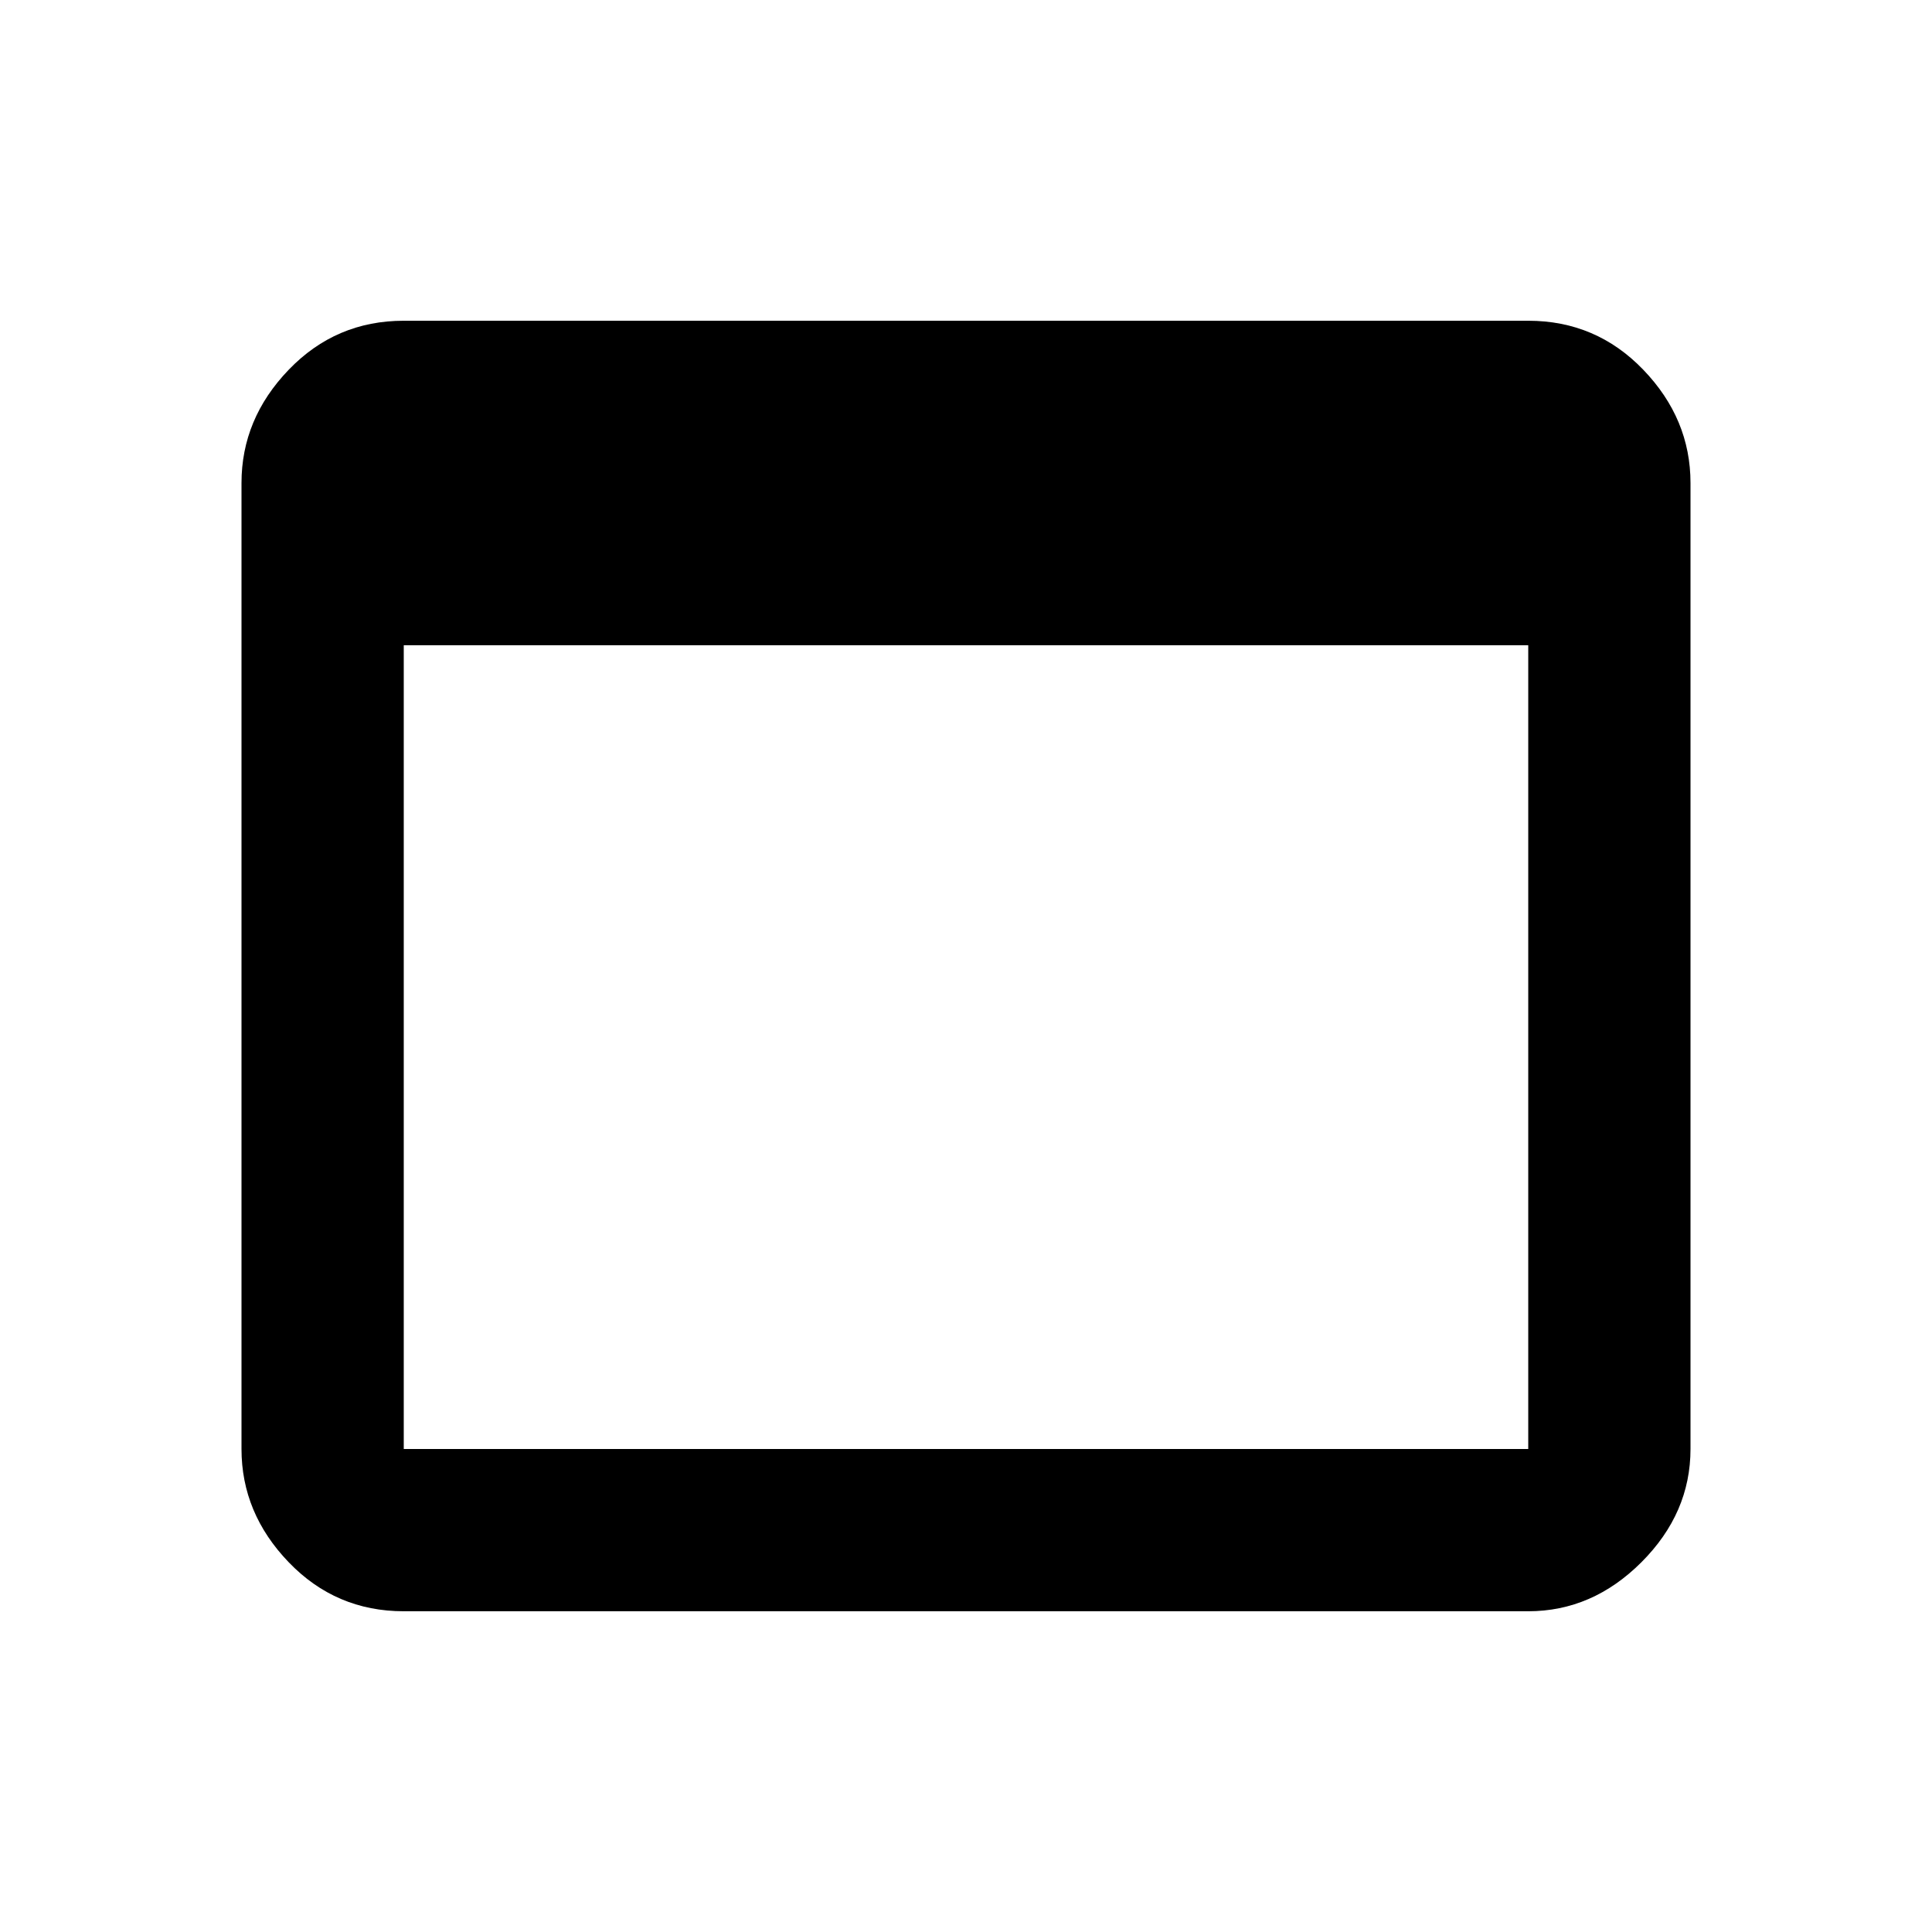 <?xml version="1.0" standalone="no"?>
<!DOCTYPE svg PUBLIC "-//W3C//DTD SVG 1.1//EN" "http://www.w3.org/Graphics/SVG/1.1/DTD/svg11.dtd" >
<svg xmlns="http://www.w3.org/2000/svg" xmlns:xlink="http://www.w3.org/1999/xlink" version="1.1" viewBox="0 0 512 512">
  <g transform="matrix(1 0 0 -1 0 512)">
   <path fill="currentColor"
d="M405 128v213h-298v-213h298zM405 427q18 0 30.5 -13t12.5 -30v-256q0 -17 -13 -30t-30 -13h-298q-18 0 -30.5 13t-12.5 30v256q0 17 12.5 30t30.5 13h298z" />
  </g>

</svg>
